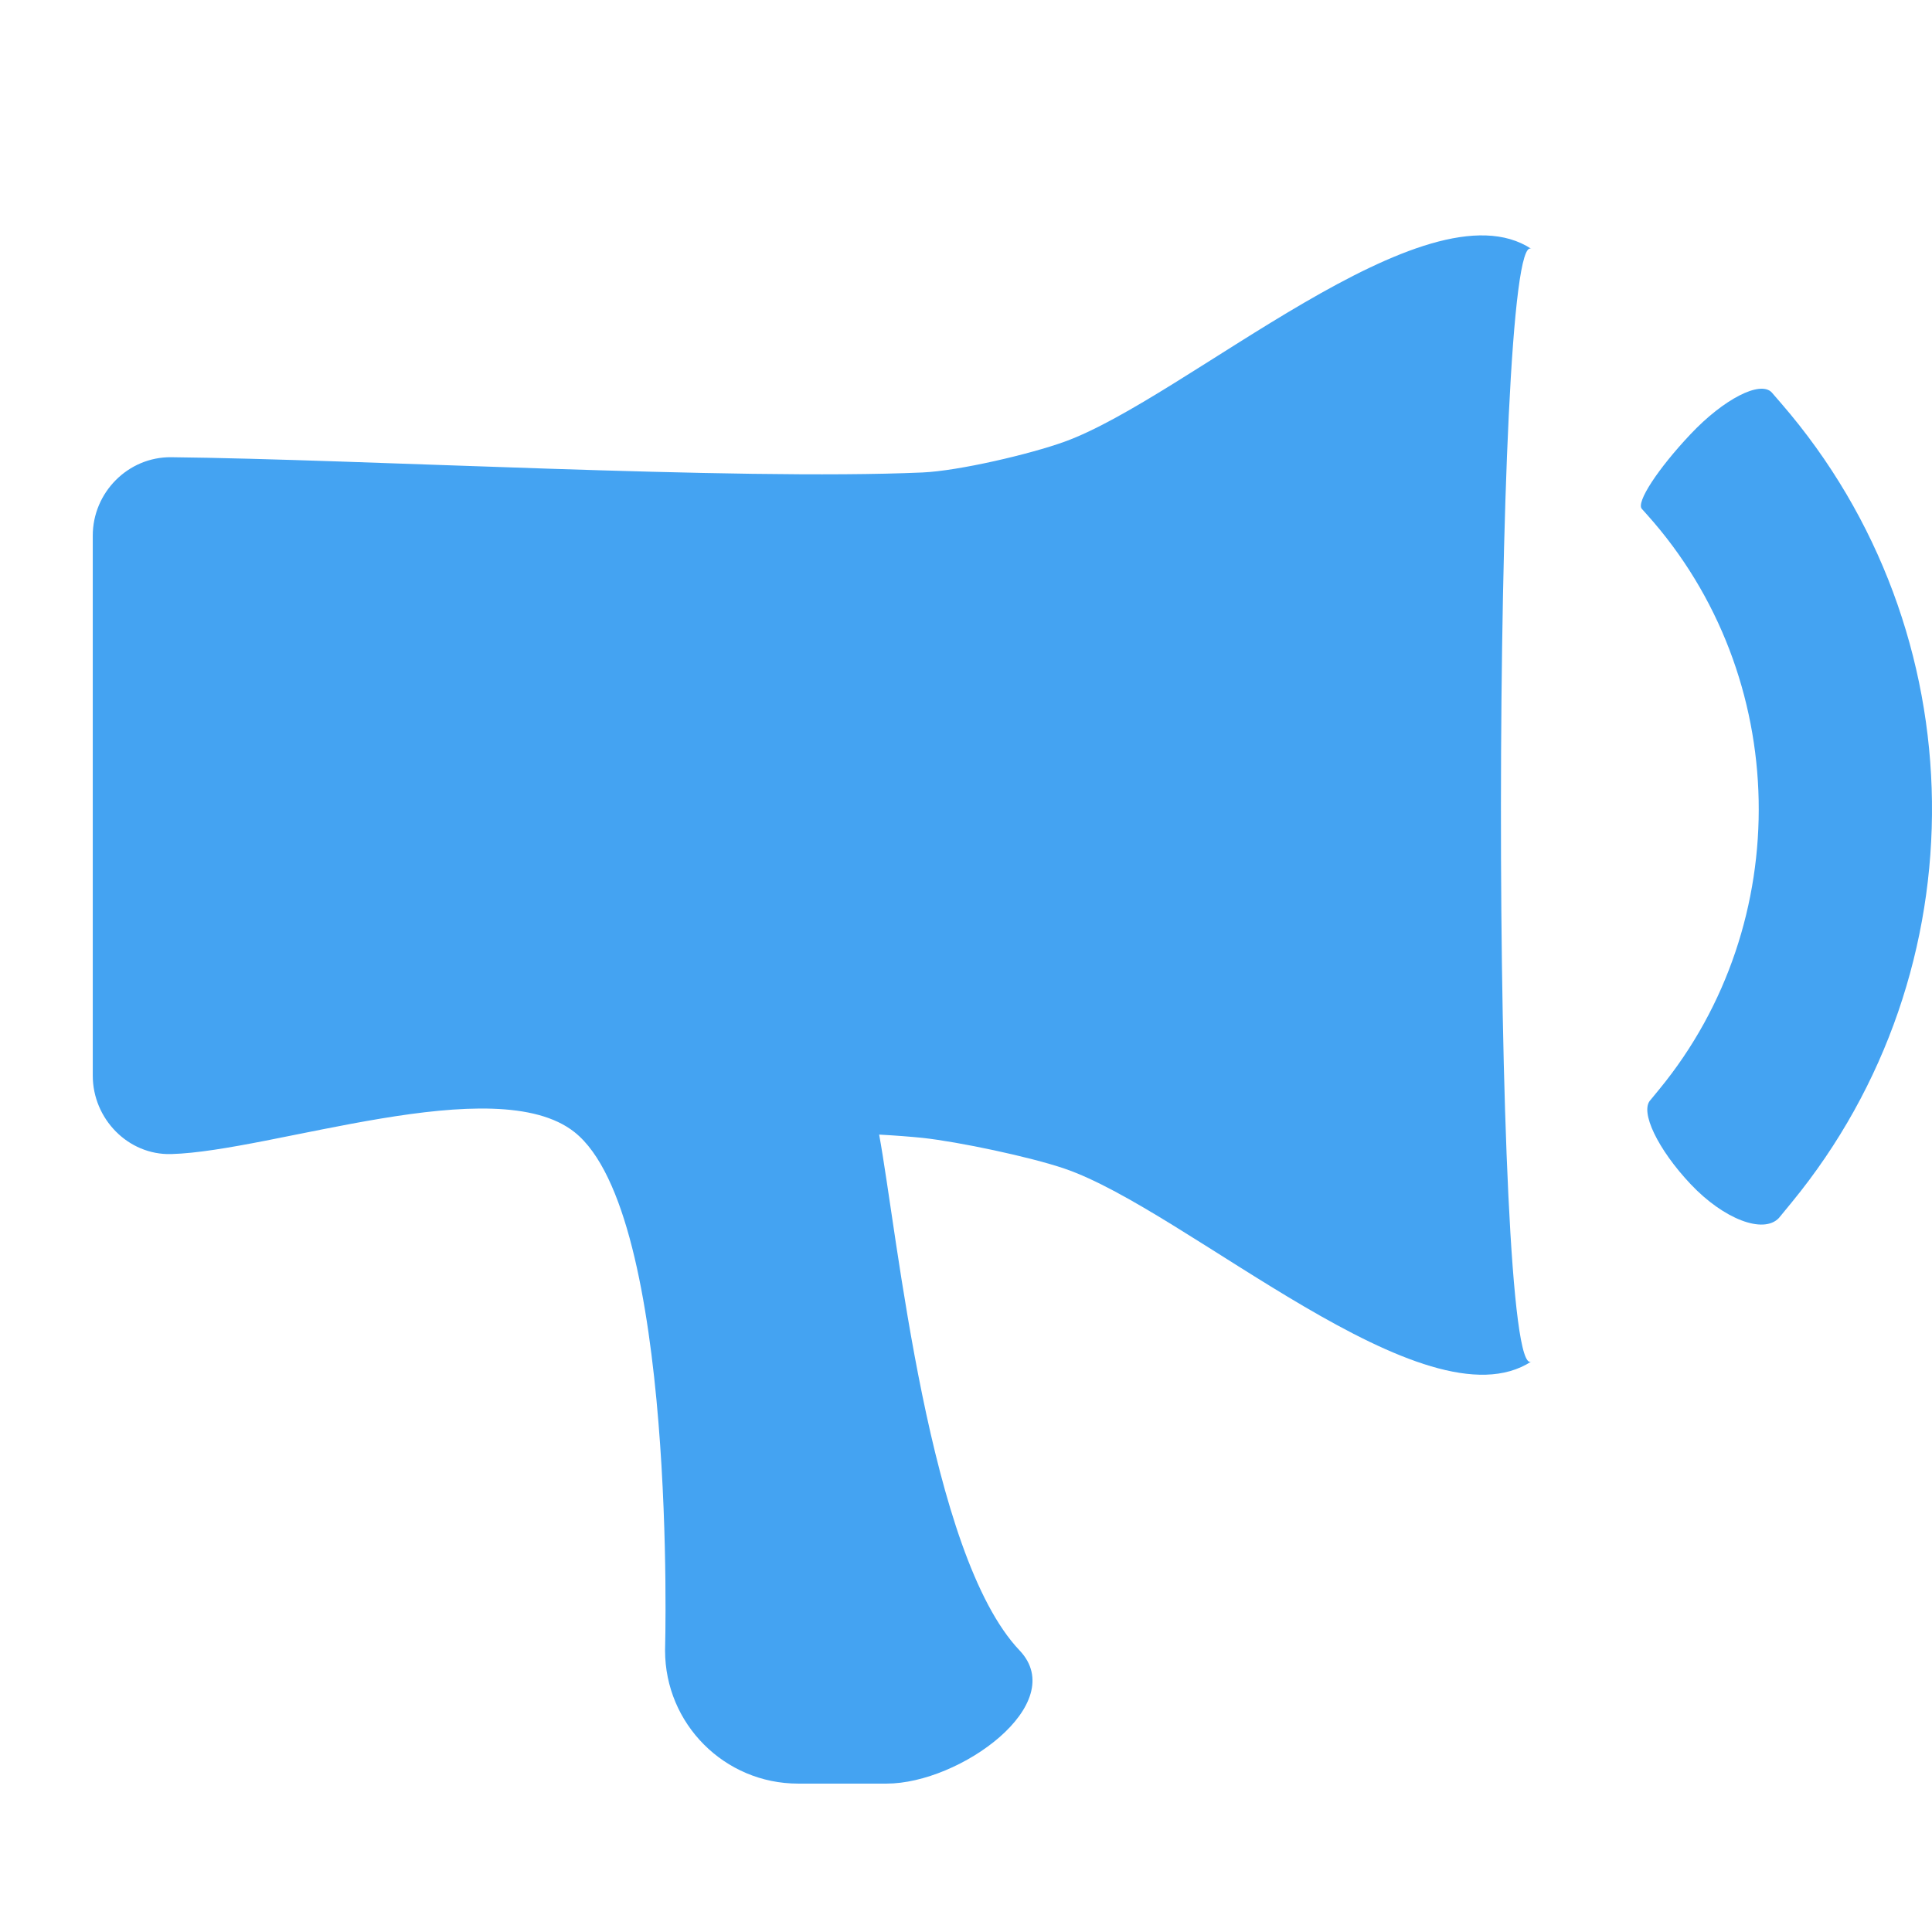 <?xml version="1.0" encoding="utf-8"?>
<!-- Generator: Adobe Illustrator 17.0.0, SVG Export Plug-In . SVG Version: 6.00 Build 0)  -->
<!DOCTYPE svg PUBLIC "-//W3C//DTD SVG 1.1//EN" "http://www.w3.org/Graphics/SVG/1.1/DTD/svg11.dtd">
<svg version="1.1" id="Layer_1" xmlns="http://www.w3.org/2000/svg" xmlns:xlink="http://www.w3.org/1999/xlink" x="0px" y="0px"
	 width="141.732px" height="141.732px" viewBox="0 0 141.732 141.732" enable-background="new 0 0 141.732 141.732"
	 xml:space="preserve">
<g>
	<g>
		<g>
			<g>
				<path fill="#44A3F2" d="M112.346,99.875c-7.758,5.068-25.279-11.092-34.262-14.148c-2.521-0.859-7.765-1.967-10.414-2.253
					c-0.914-0.092-1.985-0.175-3.176-0.24c1.357,7.368,3.611,30.804,10.304,37.844c3.72,3.913-4.367,9.768-9.759,9.768h-6.491
					c-5.392,0-9.759-4.376-9.759-9.768c0,0,0.913-32.014-6.638-38.02c-5.799-4.612-22.186,1.404-29.593,1.605
					c-3.163,0.086-5.753-2.589-5.753-5.753V39.295c0-3.164,2.589-5.785,5.753-5.753c13.78,0.14,41.344,1.72,55.112,1.119
					c2.663-0.116,7.912-1.348,10.414-2.253c8.928-3.222,26.52-19.241,34.262-14.148C109.415,16.333,109.313,101.856,112.346,99.875z
					"/>
			</g>
		</g>
	</g>
</g>
<g>
	<path fill="#44A3F2" d="M124.029,86.874c-2.418-2.561-3.747-5.338-2.953-6.173c0,0,0,0,0.656-0.798
		c10.009-12.188,9.711-30.3-0.894-42.135c-0.388-0.433-0.388-0.433-0.388-0.433c-0.45-0.462,1.161-2.935,3.58-5.496
		c2.418-2.561,5.091-3.936,5.939-3.057c0,0,0,0,0.718,0.83c14.473,16.73,14.723,41.587,0.75,58.599
		c-0.939,1.144-0.939,1.144-0.939,1.144C129.358,90.551,126.448,89.435,124.029,86.874z"/>
</g>
</svg>
